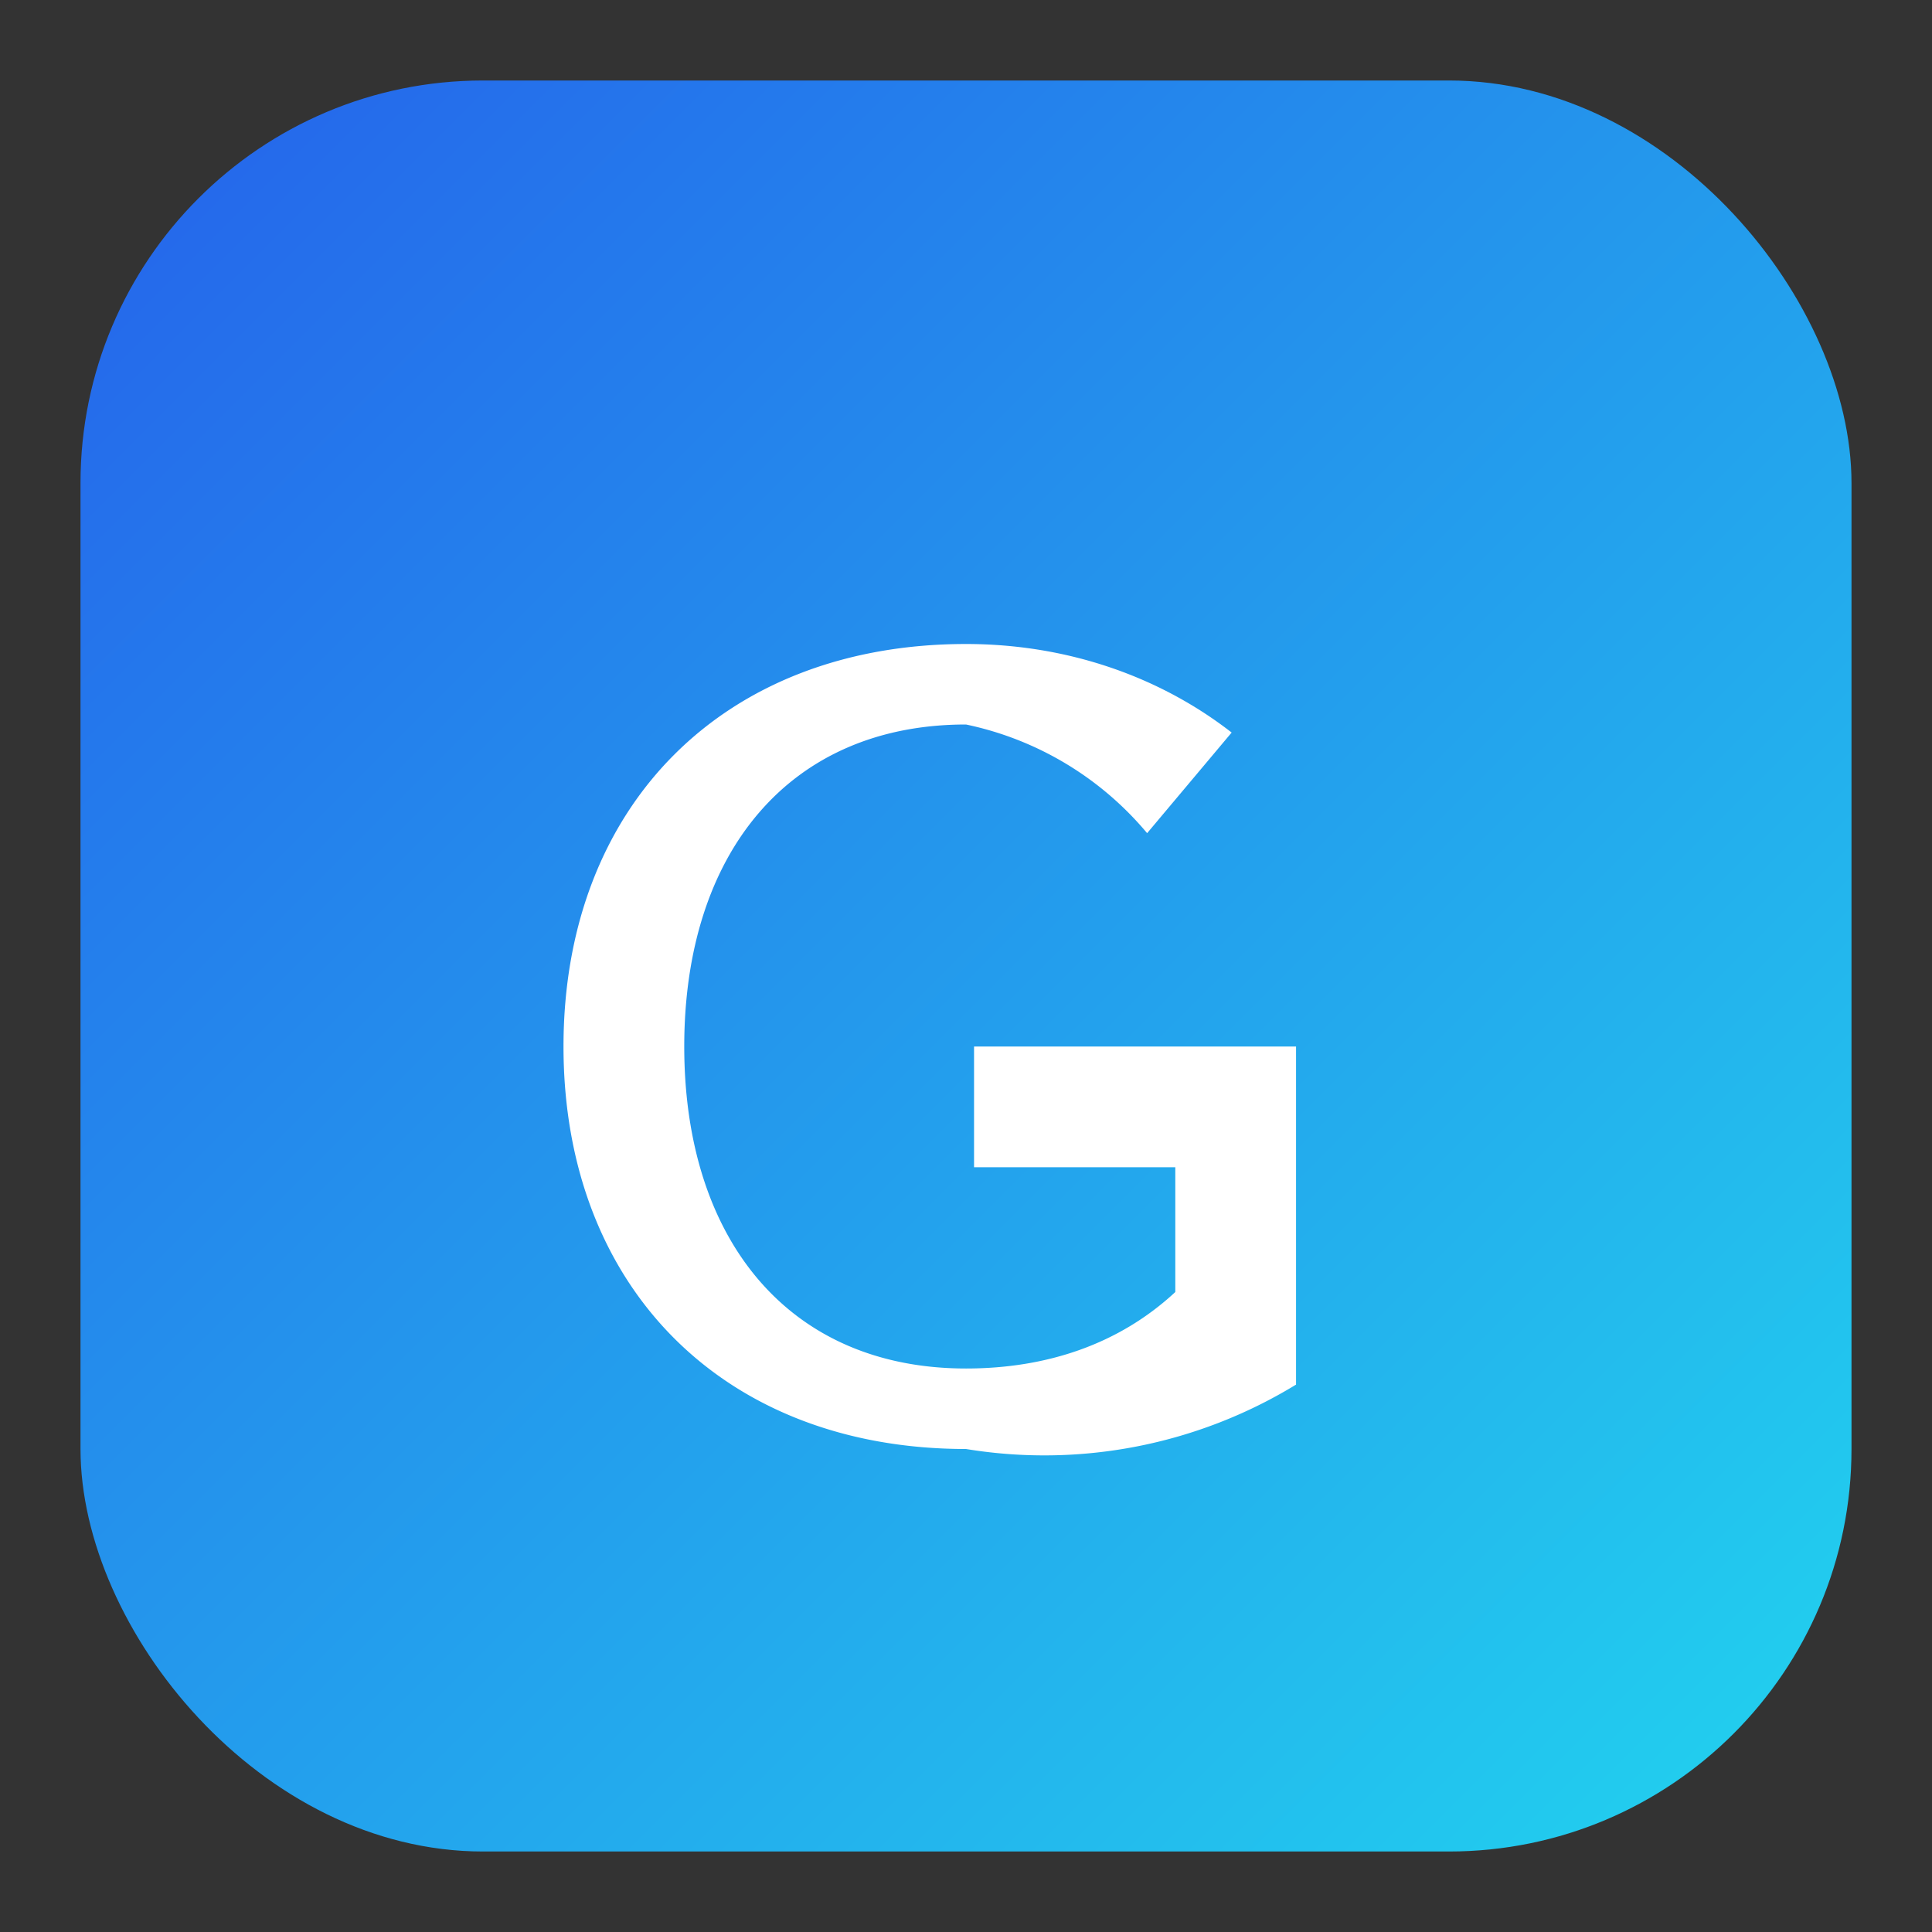 <svg xmlns="http://www.w3.org/2000/svg" viewBox="0 0 48 48" width="48" height="48" role="img" aria-label="Grab UI logo">
  <rect x="0" y="0" width="48" height="48" fill="#333333" stroke="none"/>
  <defs>
    <linearGradient id="g" x1="0" y1="0" x2="1" y2="1">
      <stop offset="0%" stop-color="#2563eb"/>
      <stop offset="100%" stop-color="#22d3ee"/>
    </linearGradient>
  </defs>
  <rect x="2" y="2" width="44" height="44" rx="10" fill="url(#g)"/>
  <path d="M14 26c0-6 4-10 10-10 2.5 0 4.8.8 6.6 2.2l-2.1 2.5A8 8 0 0 0 24 18c-4.4 0-7 3.2-7 8s2.6 8 7 8c2 0 3.8-.6 5.2-1.9V29h-5v-3h8v8.4A12 12 0 0 1 24 36c-6 0-10-4-10-10Z" fill="white"/>
</svg>
